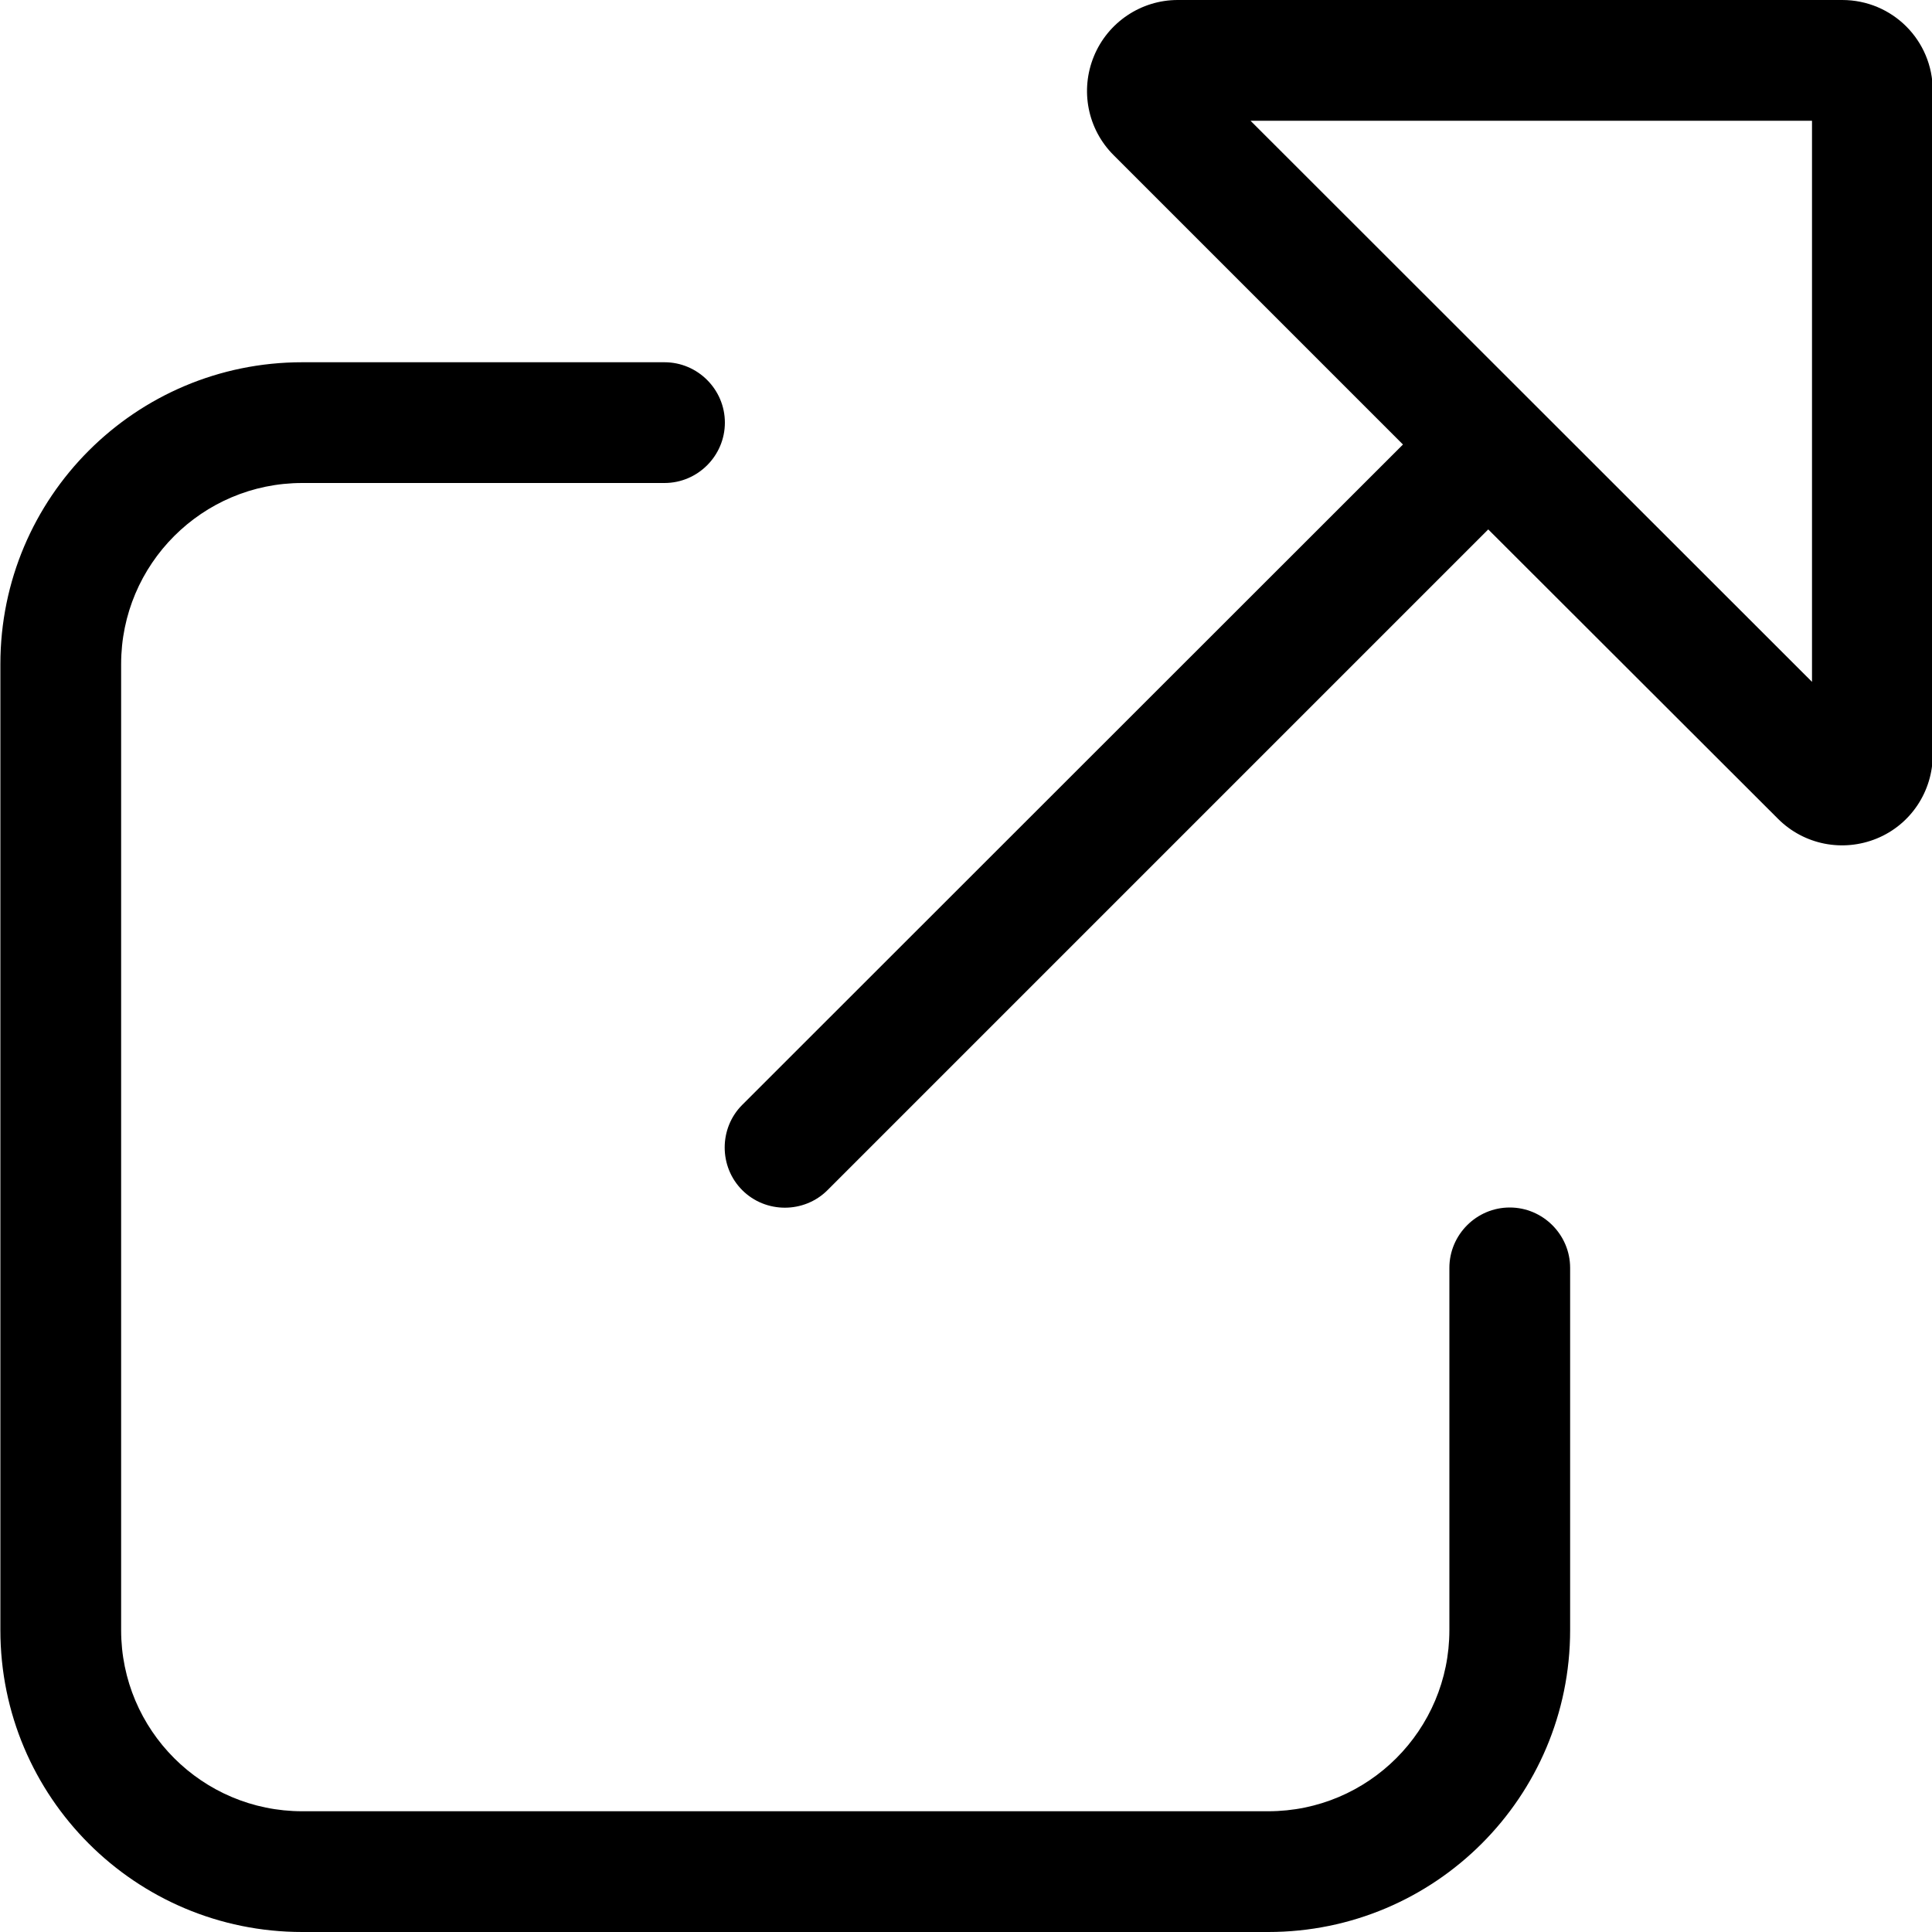 <svg fill="currentColor" xmlns="http://www.w3.org/2000/svg" viewBox="0 0 512 512"><!--! Font Awesome Pro 7.1.0 by @fontawesome - https://fontawesome.com License - https://fontawesome.com/license (Commercial License) Copyright 2025 Fonticons, Inc. --><path fill="currentColor" d="M480.2 32l-148.8 0 148.8 148.7 0-148.7zm8-32c13.3 0 24 10.7 24 24l0 176c0 9.7-5.8 18.5-14.8 22.2s-19.3 1.7-26.2-5.2l-76.8-76.7-175.1 175.1c-6.2 6.2-16.4 6.2-22.6 0s-6.2-16.4 0-22.6l175.1-175-76.7-76.7c-6.9-6.9-8.9-17.2-5.2-26.2S302.4 0 312.1 0L488.2 0zM.1 176c0-44.2 35.8-80 80-80l96 0c8.8 0 16 7.2 16 16s-7.2 16-16 16l-96 0c-26.5 0-48 21.5-48 48l0 256c0 26.5 21.5 48 48 48l256 0c26.5 0 48-21.5 48-48l0-96c0-8.8 7.2-16 16-16s16 7.2 16 16l0 96c0 44.2-35.8 80-80 80l-256 0c-44.2 0-80-35.8-80-80l0-256z"/></svg>